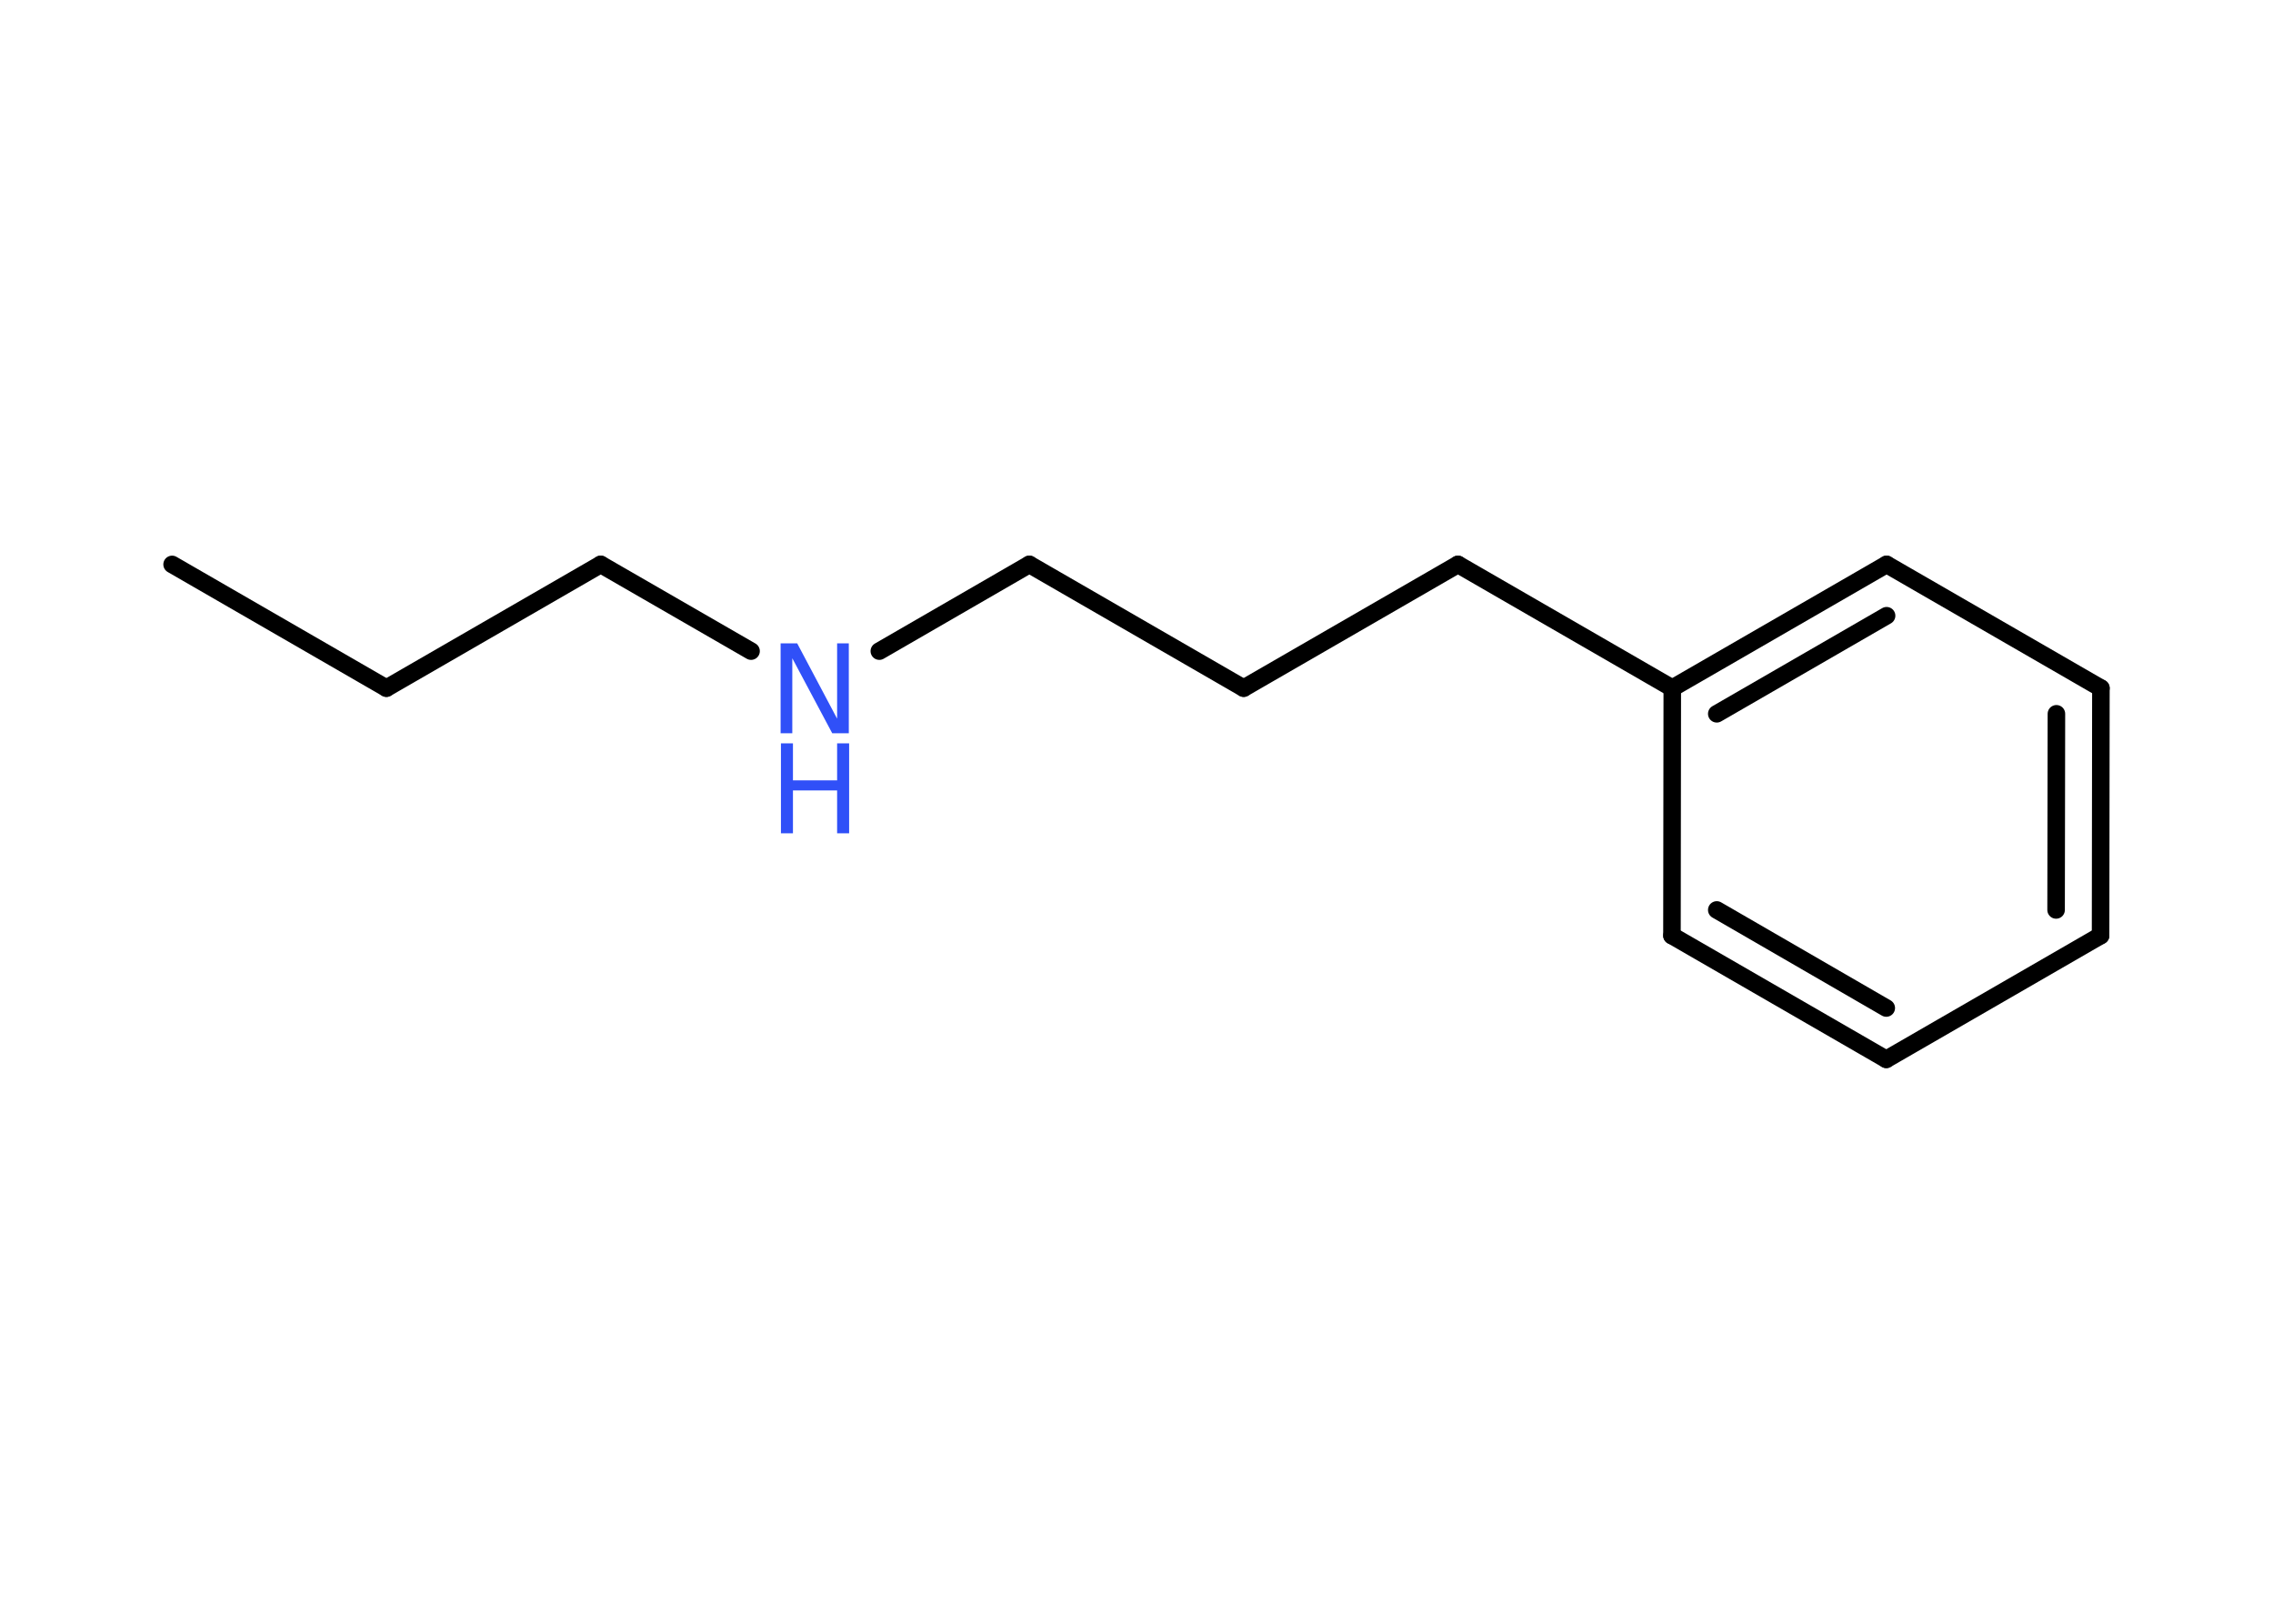 <?xml version='1.0' encoding='UTF-8'?>
<!DOCTYPE svg PUBLIC "-//W3C//DTD SVG 1.1//EN" "http://www.w3.org/Graphics/SVG/1.1/DTD/svg11.dtd">
<svg version='1.2' xmlns='http://www.w3.org/2000/svg' xmlns:xlink='http://www.w3.org/1999/xlink' width='70.0mm' height='50.0mm' viewBox='0 0 70.0 50.0'>
  <desc>Generated by the Chemistry Development Kit (http://github.com/cdk)</desc>
  <g stroke-linecap='round' stroke-linejoin='round' stroke='#000000' stroke-width='.54' fill='#3050F8'>
    <rect x='.0' y='.0' width='70.0' height='50.0' fill='#FFFFFF' stroke='none'/>
    <g id='mol1' class='mol'>
      <line id='mol1bnd1' class='bond' x1='5.3' y1='17.38' x2='11.9' y2='21.19'/>
      <line id='mol1bnd2' class='bond' x1='11.9' y1='21.19' x2='18.5' y2='17.38'/>
      <line id='mol1bnd3' class='bond' x1='18.5' y1='17.38' x2='23.13' y2='20.05'/>
      <line id='mol1bnd4' class='bond' x1='27.08' y1='20.05' x2='31.7' y2='17.38'/>
      <line id='mol1bnd5' class='bond' x1='31.7' y1='17.38' x2='38.3' y2='21.19'/>
      <line id='mol1bnd6' class='bond' x1='38.3' y1='21.19' x2='44.9' y2='17.38'/>
      <line id='mol1bnd7' class='bond' x1='44.9' y1='17.38' x2='51.5' y2='21.19'/>
      <g id='mol1bnd8' class='bond'>
        <line x1='58.1' y1='17.38' x2='51.5' y2='21.19'/>
        <line x1='58.1' y1='18.96' x2='52.87' y2='21.98'/>
      </g>
      <line id='mol1bnd9' class='bond' x1='58.1' y1='17.38' x2='64.7' y2='21.19'/>
      <g id='mol1bnd10' class='bond'>
        <line x1='64.69' y1='28.81' x2='64.7' y2='21.19'/>
        <line x1='63.32' y1='28.02' x2='63.33' y2='21.98'/>
      </g>
      <line id='mol1bnd11' class='bond' x1='64.69' y1='28.81' x2='58.09' y2='32.62'/>
      <g id='mol1bnd12' class='bond'>
        <line x1='51.49' y1='28.81' x2='58.09' y2='32.62'/>
        <line x1='52.87' y1='28.02' x2='58.09' y2='31.04'/>
      </g>
      <line id='mol1bnd13' class='bond' x1='51.5' y1='21.19' x2='51.49' y2='28.81'/>
      <g id='mol1atm4' class='atom'>
        <path d='M24.05 19.81h.5l1.23 2.32v-2.32h.36v2.77h-.51l-1.23 -2.31v2.31h-.36v-2.77z' stroke='none'/>
        <path d='M24.05 22.89h.37v1.14h1.36v-1.14h.37v2.77h-.37v-1.32h-1.36v1.32h-.37v-2.77z' stroke='none'/>
      </g>
    </g>
  </g>
</svg>
